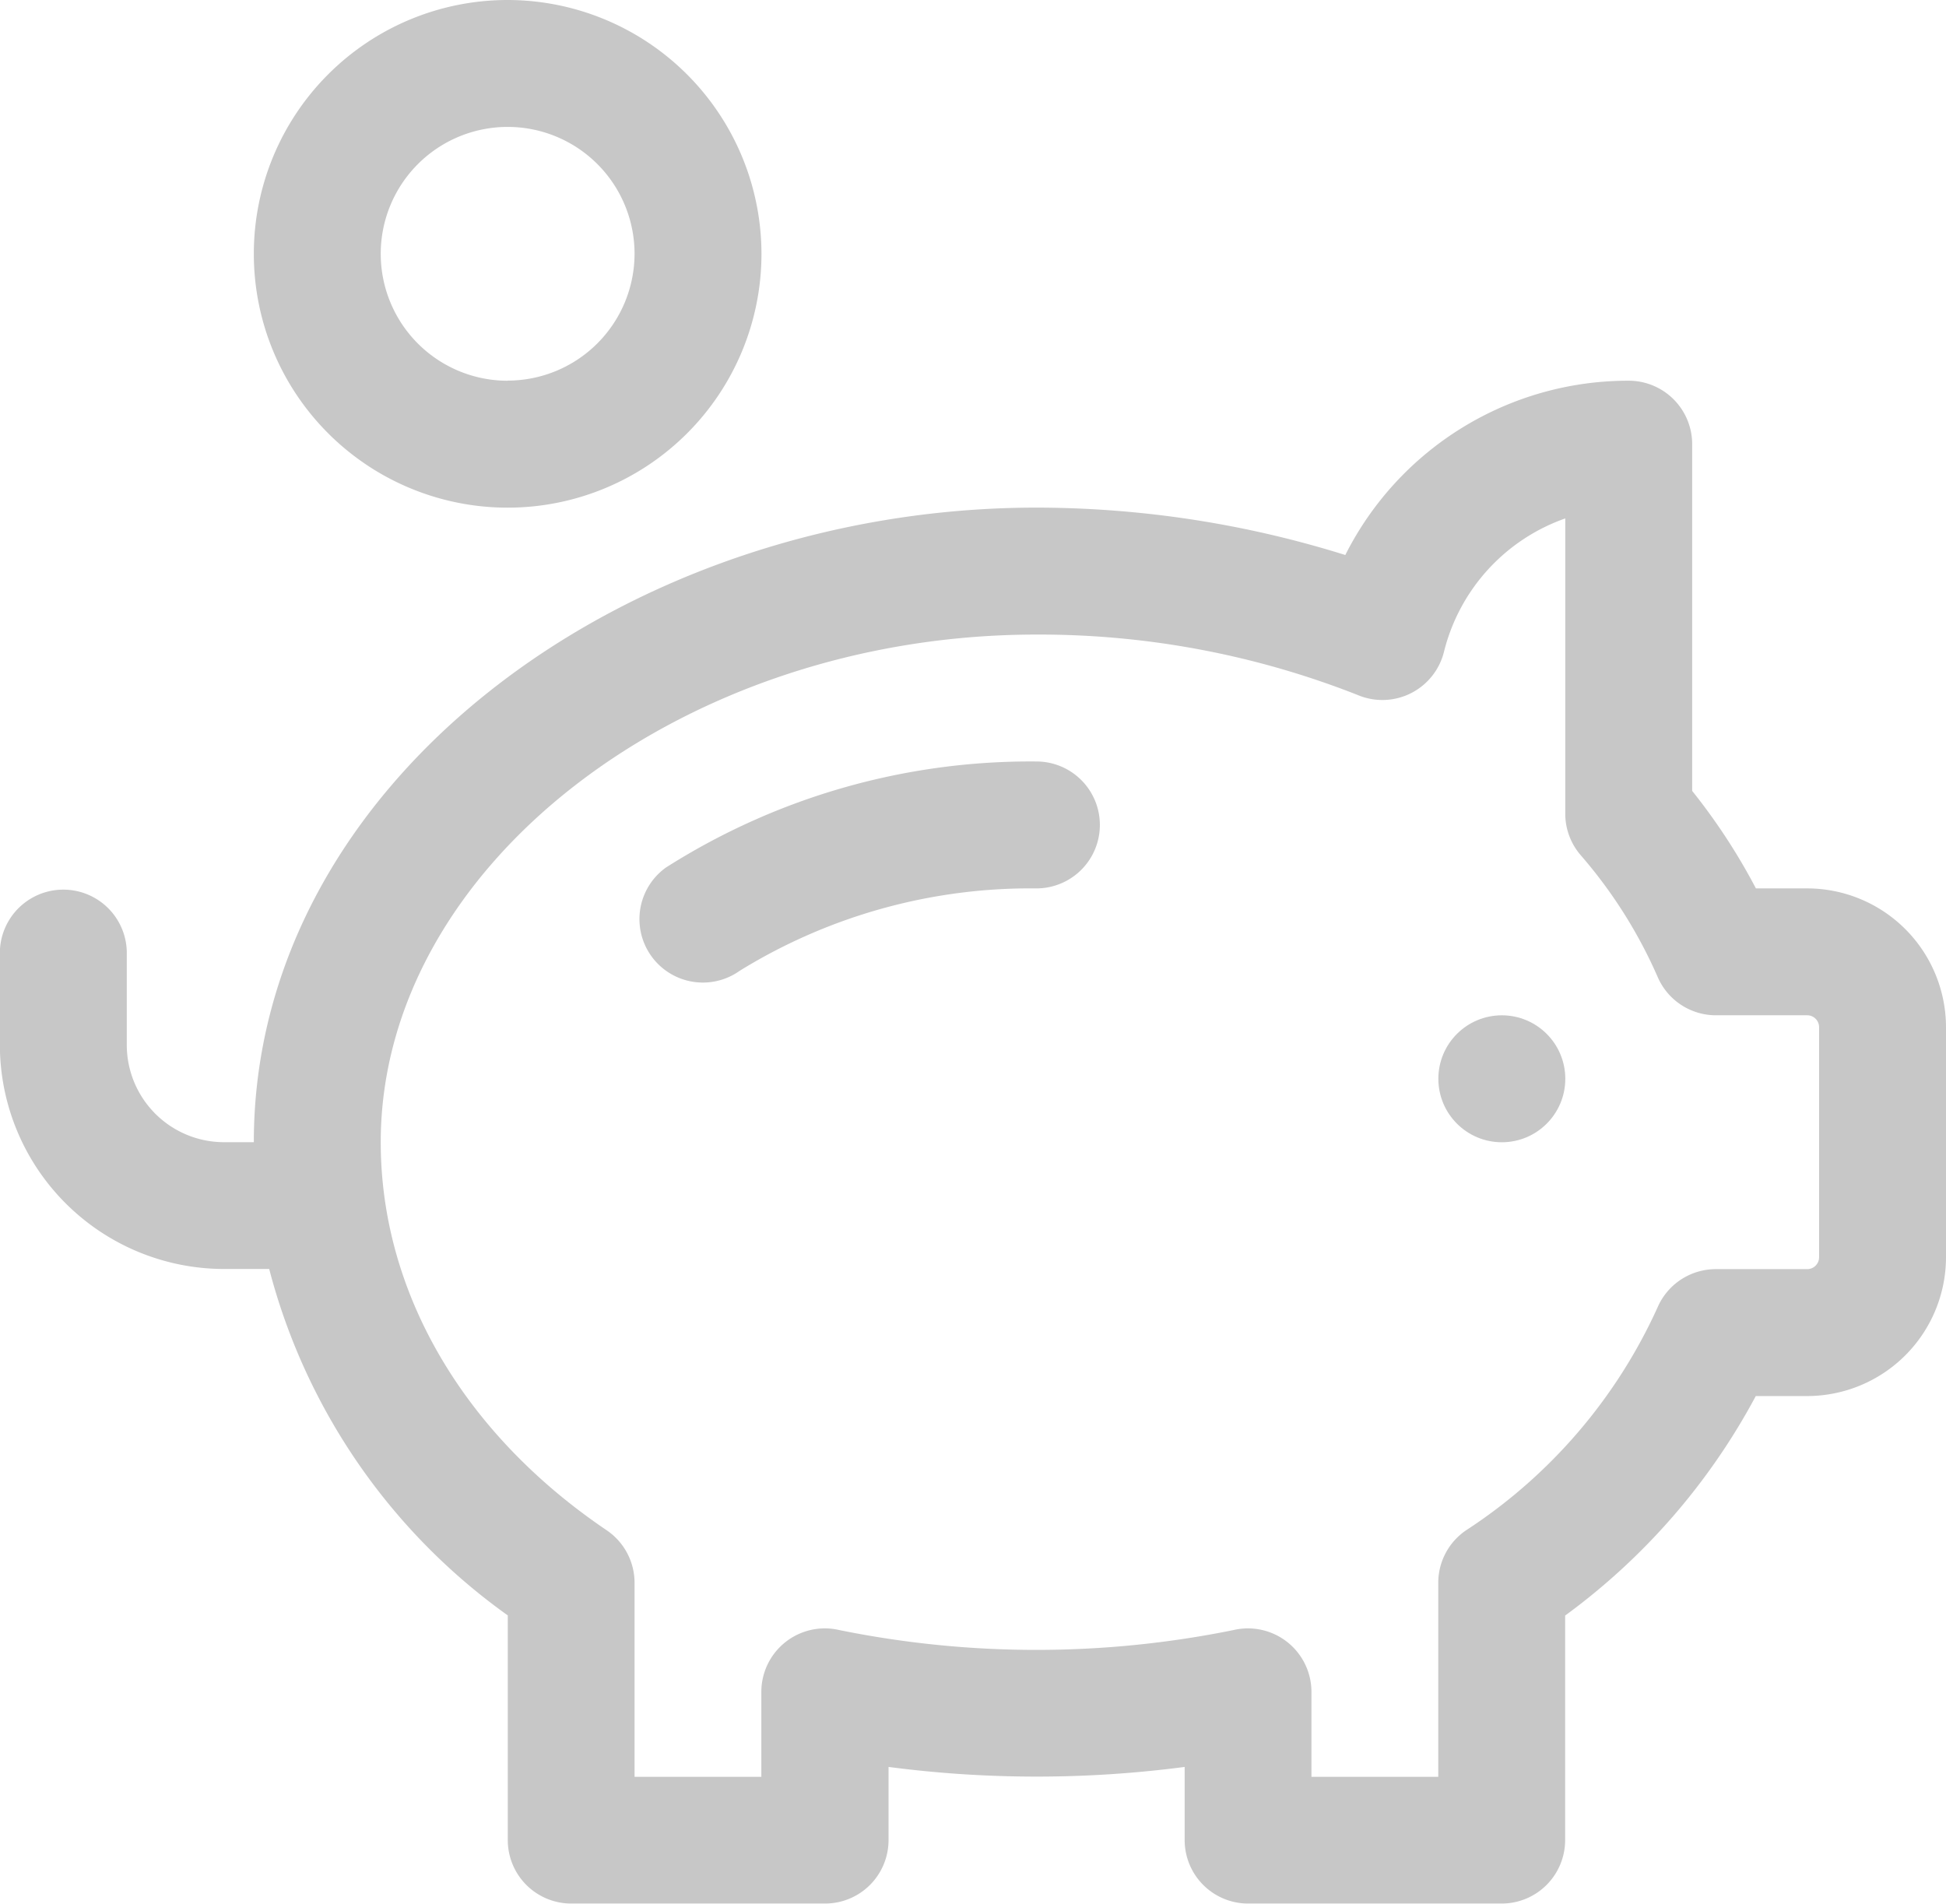 <svg xmlns="http://www.w3.org/2000/svg" width="60" height="58.696" viewBox="0 0 60 58.696"><defs><style>.a{fill:#c7c7c7;}</style></defs><g transform="translate(0 11.739)"><path class="a" d="M55.72,121.39H54.139a18.778,18.778,0,0,0-1.965-3.006v-10.69a1.957,1.957,0,0,0-1.957-1.957,9.765,9.765,0,0,0-8.738,5.374,31.974,31.974,0,0,0-9.523-1.461c-12.679,0-24.13,8.487-24.13,19.565H6.909a3,3,0,0,1-3-3v-2.874a1.957,1.957,0,0,0-3.913,0v2.874a6.917,6.917,0,0,0,6.909,6.909H8.3a19,19,0,0,0,7.356,10.681v6.927a1.957,1.957,0,0,0,1.957,1.957h7.826a1.957,1.957,0,0,0,1.957-1.957v-2.255a35.117,35.117,0,0,0,9.13,0v2.255a1.957,1.957,0,0,0,1.957,1.957H46.3a1.957,1.957,0,0,0,1.957-1.957V143.81a20.136,20.136,0,0,0,5.878-6.768H55.72a4.285,4.285,0,0,0,4.28-4.28V125.67A4.285,4.285,0,0,0,55.72,121.39Zm0,11.739H52.906a1.957,1.957,0,0,0-1.8,1.181,16.155,16.155,0,0,1-5.9,6.869,1.956,1.956,0,0,0-.861,1.621v5.981H40.435v-2.619a1.958,1.958,0,0,0-2.4-1.906,30.487,30.487,0,0,1-12.161,0,1.958,1.958,0,0,0-2.4,1.906v2.619H19.565V142.8a1.957,1.957,0,0,0-.861-1.621c-4.426-2.991-6.965-7.351-6.965-11.963,0-8.484,9.258-15.652,20.217-15.652a26.765,26.765,0,0,1,9.892,1.858,1.957,1.957,0,0,0,2.673-1.325,5.852,5.852,0,0,1,3.74-4.114v9.105a1.957,1.957,0,0,0,.474,1.276,14.718,14.718,0,0,1,2.375,3.757,1.957,1.957,0,0,0,1.8,1.181H55.72a.367.367,0,0,1,.367.367v7.092h0A.367.367,0,0,1,55.72,133.129Z" transform="translate(0 -105.738)"/></g><g transform="translate(19.716 23.478)"><path class="a" d="M180.486,205.913a20.94,20.94,0,0,0-11.421,3.268,1.956,1.956,0,1,0,2.274,3.184,17.061,17.061,0,0,1,9.146-2.539,1.956,1.956,0,1,0,0-3.913Z" transform="translate(-168.246 -205.913)"/></g><g transform="translate(44.348 31.304)"><circle class="a" cx="1.957" cy="1.957" r="1.957"/></g><g transform="translate(7.826)"><path class="a" d="M74.608,5.565a7.826,7.826,0,1,0,7.826,7.826A7.835,7.835,0,0,0,74.608,5.565Zm0,11.739a3.913,3.913,0,1,1,3.913-3.913A3.917,3.917,0,0,1,74.608,17.3Z" transform="translate(-66.782 -5.565)"/></g></svg>